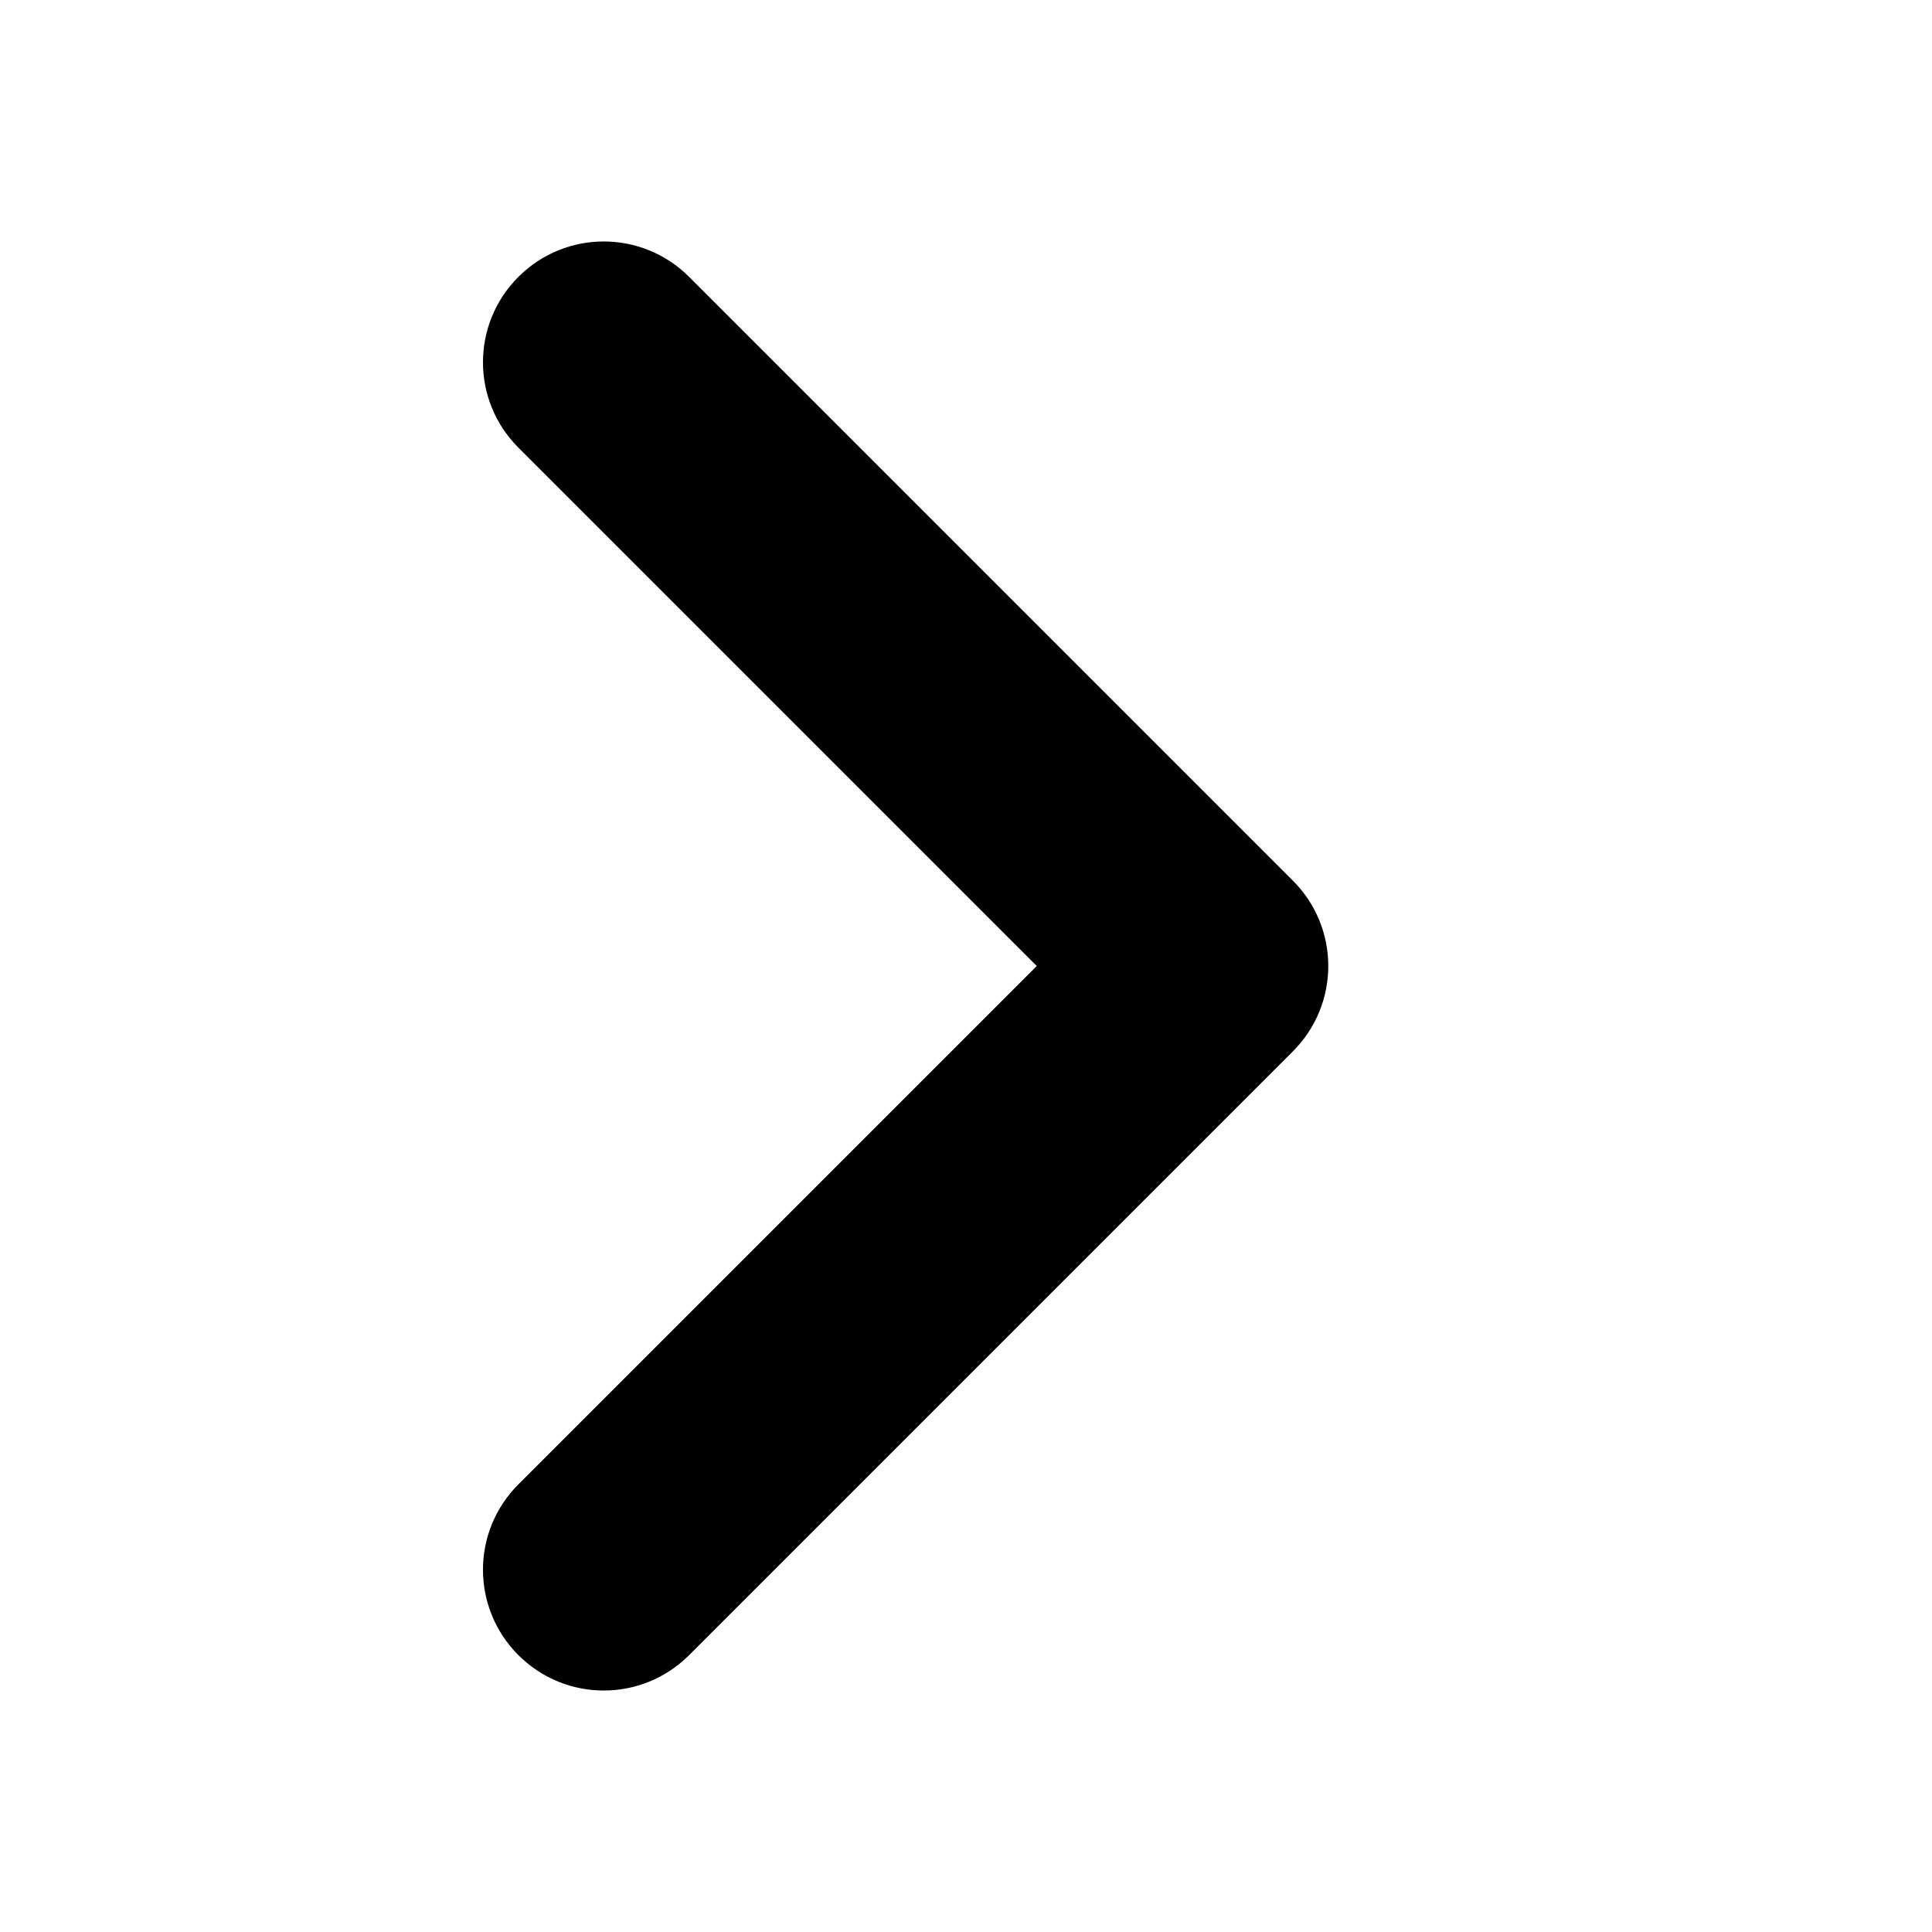 <svg width="16" height="16" viewBox="0 0 16 16" fill="none" xmlns="http://www.w3.org/2000/svg">
<path fill-rule="evenodd" clip-rule="evenodd" d="M4.293 12.293C3.902 12.684 3.902 13.316 4.293 13.707C4.684 14.098 5.316 14.098 5.707 13.707L10.707 8.707C11.098 8.316 11.098 7.684 10.707 7.293L5.707 2.293C5.316 1.902 4.684 1.902 4.293 2.293C3.902 2.684 3.902 3.316 4.293 3.707L8.586 8L4.293 12.293Z" fill="black"/>
</svg>
